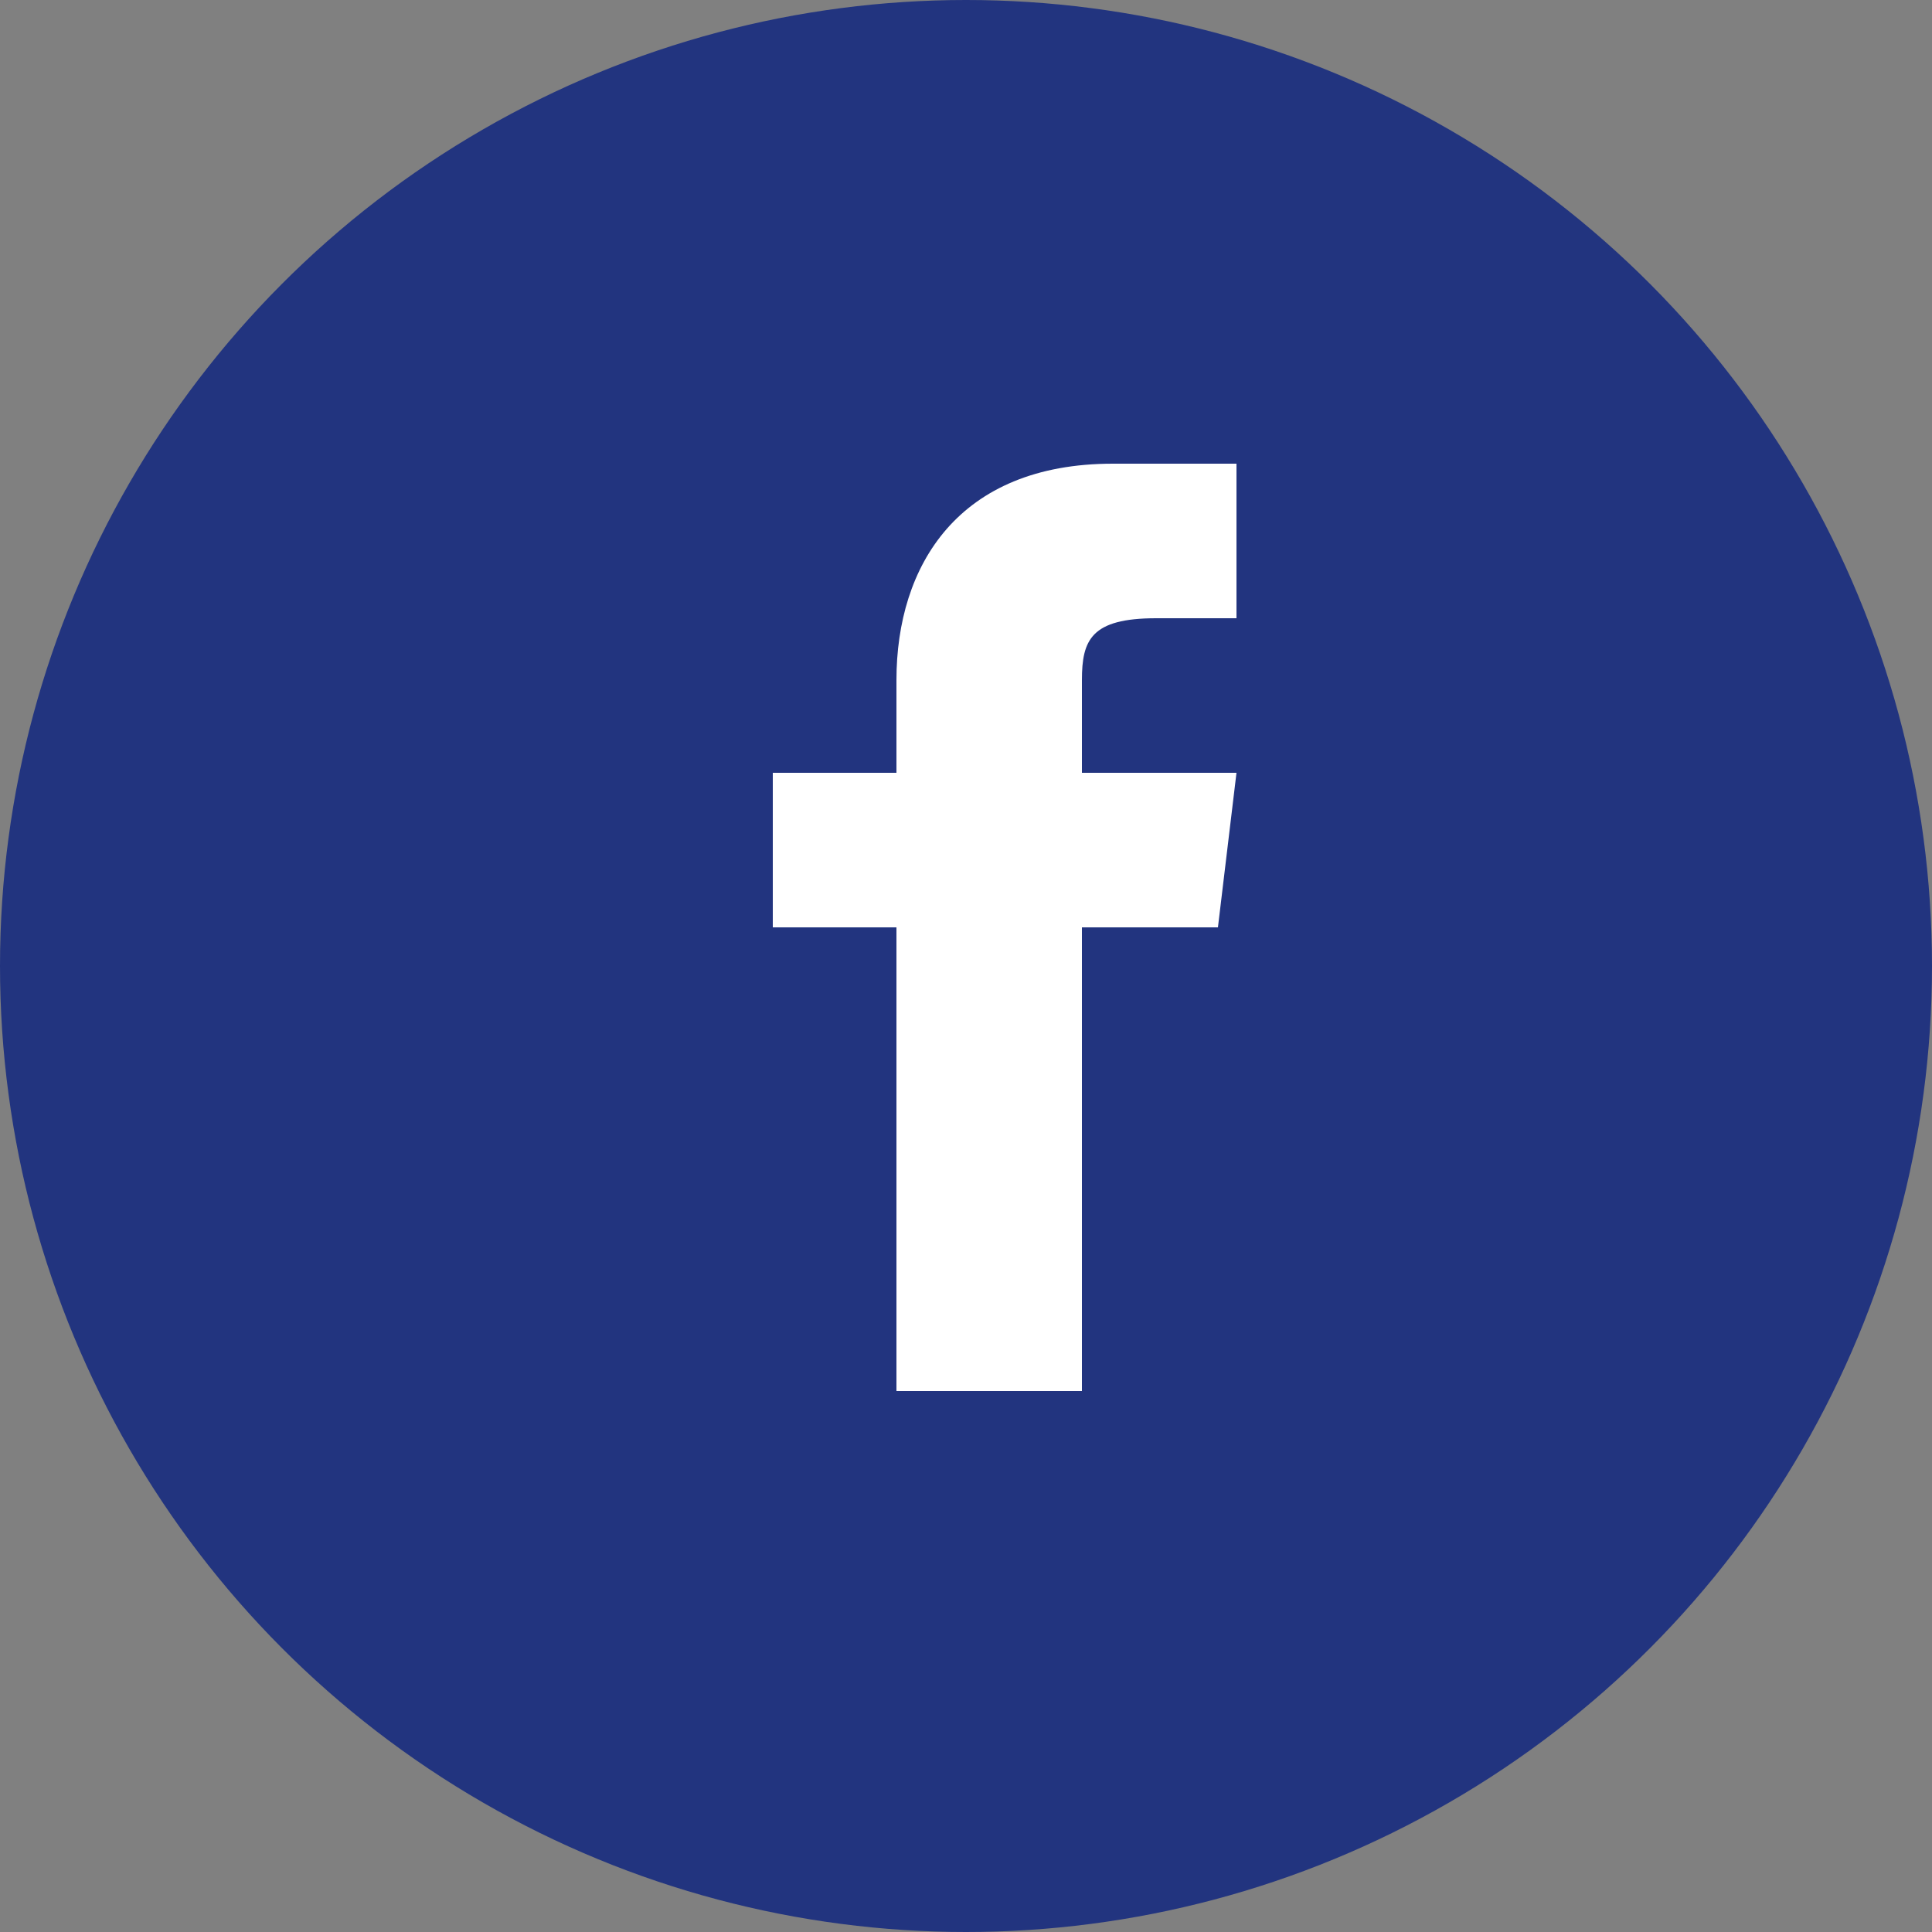 <svg width="25" height="25" viewBox="0 0 25 25" fill="none" xmlns="http://www.w3.org/2000/svg">
<rect x="0" y="0" width="25" height="25" fill="#808080" stroke="none"/>
<circle cx="12.5" cy="12.5" r="12.5" fill="#22347F"/>
<path d="M14 10V8.8C14 8.28 14.12 8 14.96 8H16V6H14.4C12.4 6 11.6 7.32 11.6 8.8V10H10V12H11.6V18H14V12H15.76L16 10H14Z" fill="white"/>
</svg>
